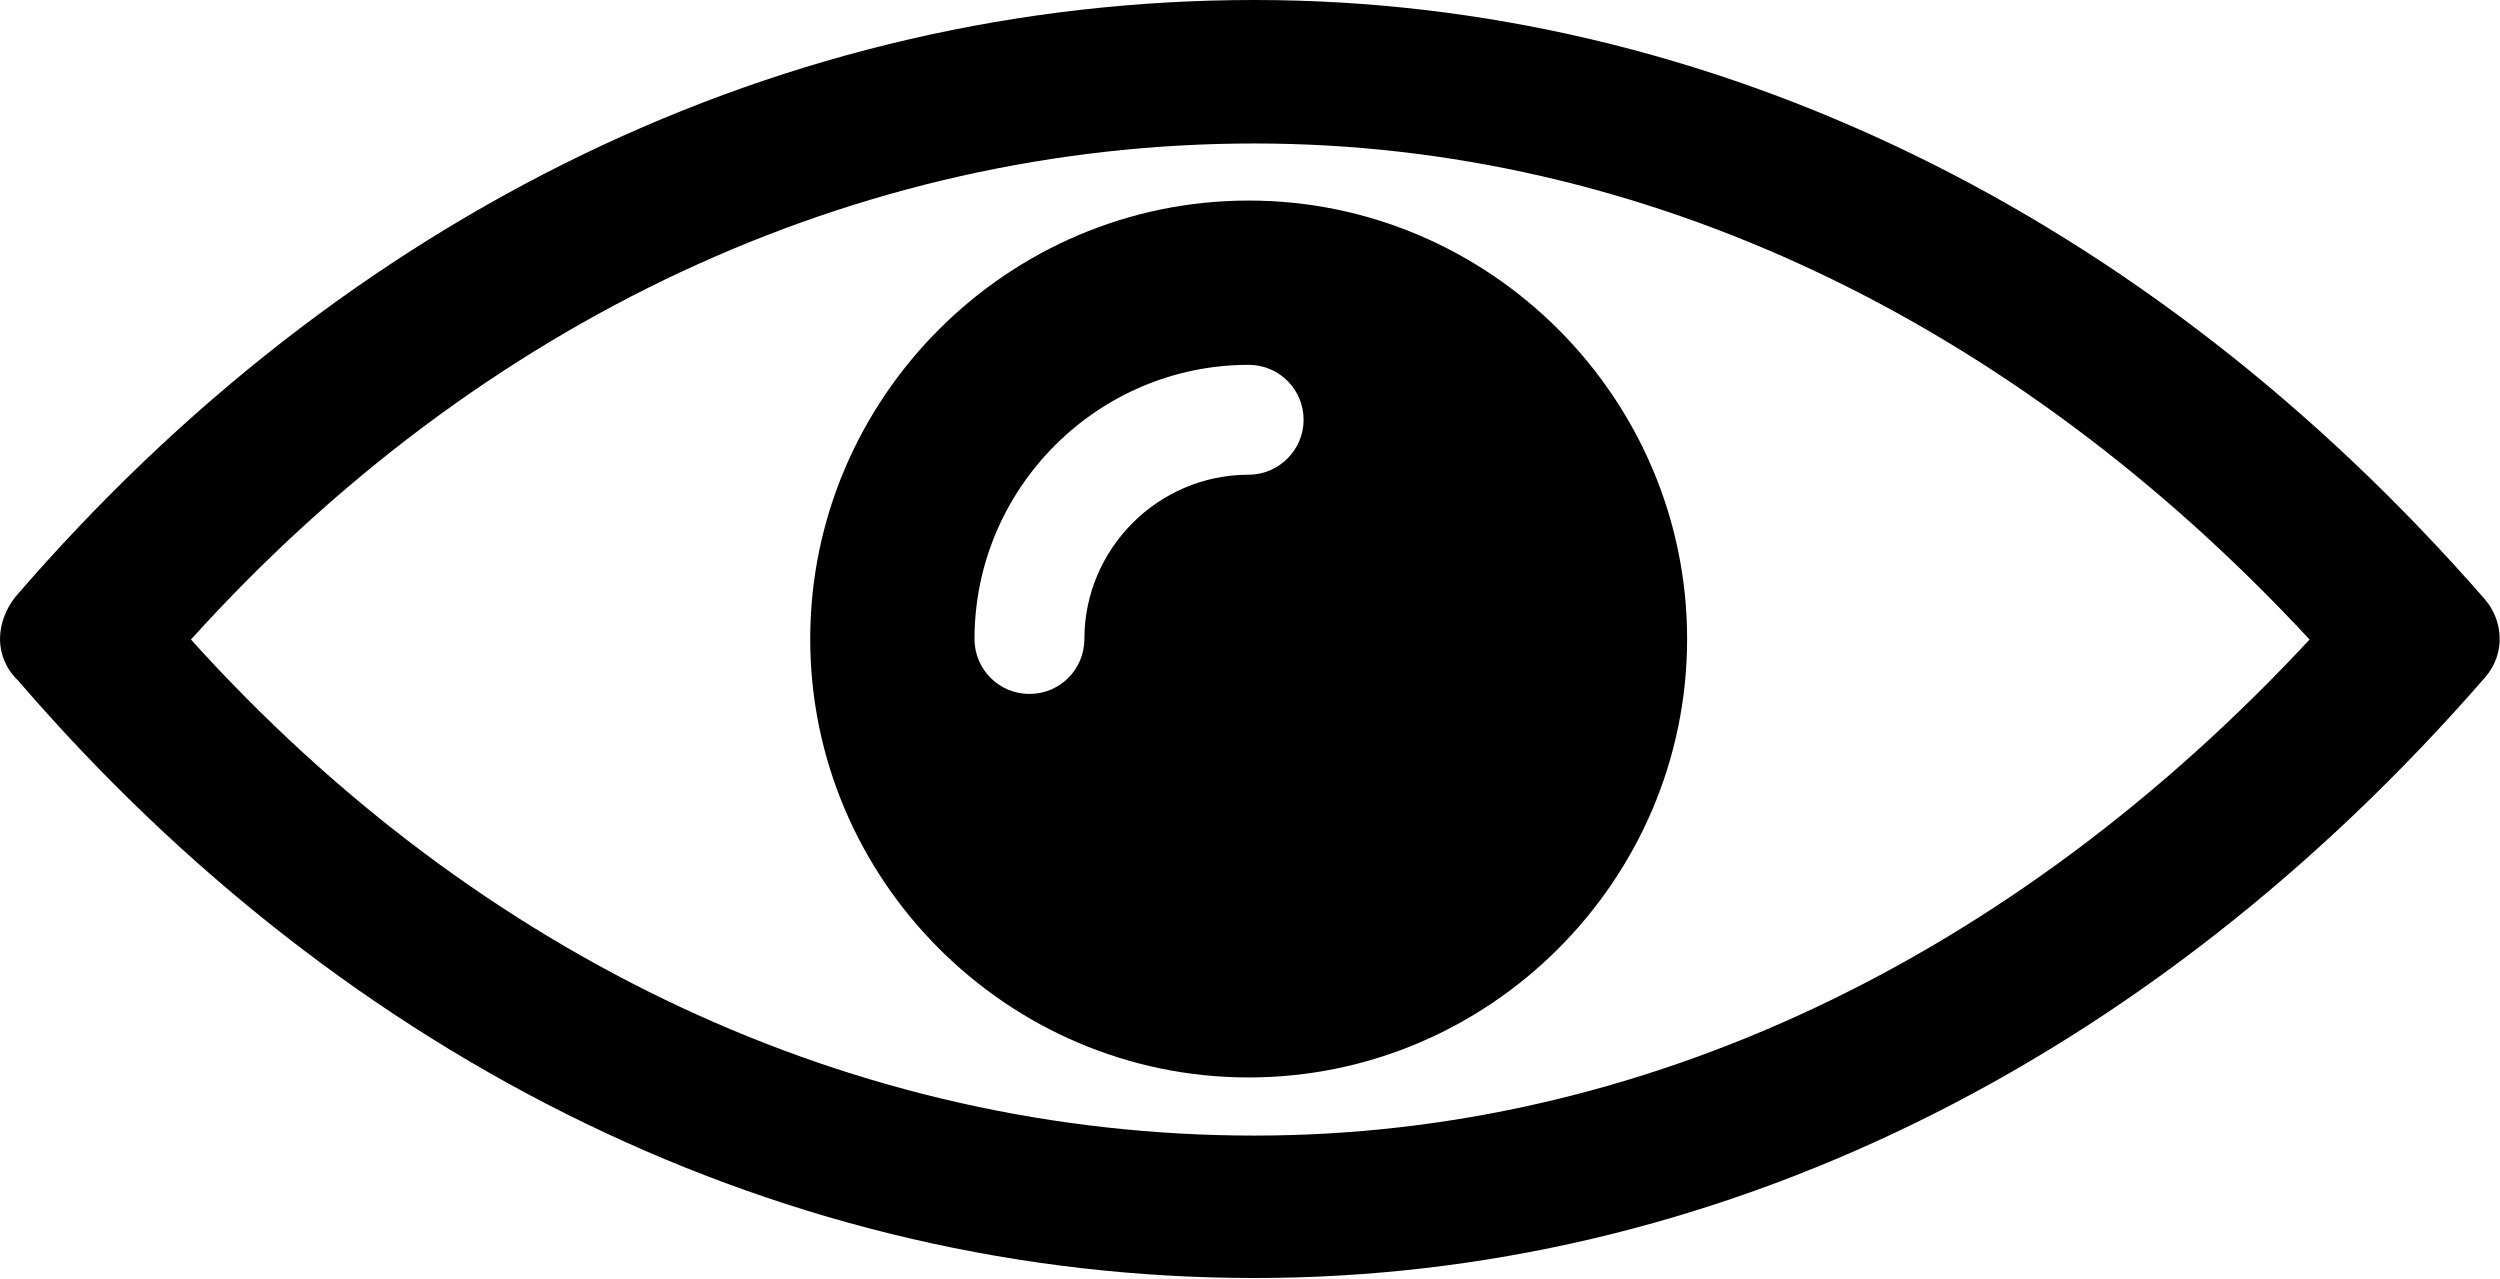 <?xml version="1.0" encoding="utf-8"?>
<!-- Generator: Adobe Illustrator 26.5.0, SVG Export Plug-In . SVG Version: 6.00 Build 0)  -->
<svg version="1.1" id="Layer_1" xmlns="http://www.w3.org/2000/svg" xmlns:xlink="http://www.w3.org/1999/xlink" x="0px" y="0px"
	 viewBox="0 0 468.7 239.7" style="enable-background:new 0 0 468.7 239.7;" xml:space="preserve">
<g>
	<path d="M235.2,0C147.3,0,65,39.8,2.8,112c-1.7,2.2-2.8,5-2.8,7.8s1.1,5.6,3.4,7.8c62.2,72.2,144.5,112,231.8,112
		c85.7,0,167.4-39.8,230.7-112.6c3.9-4.5,3.4-10.6,0-14.6C402.6,39.8,320.3,0,235.2,0L235.2,0z M235.2,212.9
		c-74.8,0-145.4-33.1-199.4-93c54-59.8,124.6-93,199.4-93c72.7,0,142.2,33.1,197.8,93C377.4,179.7,307.9,212.9,235.2,212.9z"/>
	<path d="M234.1,37.6c-45.2,0-82.2,37-82.2,82.2s37,82.2,82.2,82.2s82.2-37,82.2-82.2S279.3,37.6,234.1,37.6z M234.1,89
		c-17,0-30.8,13.9-30.8,30.8c0,5.7-4.6,10.3-10.3,10.3s-10.3-4.6-10.3-10.3c0-28.3,23.1-51.4,51.4-51.4c5.7,0,10.3,4.6,10.3,10.3
		S239.7,89,234.1,89z"/>
</g>
</svg>
